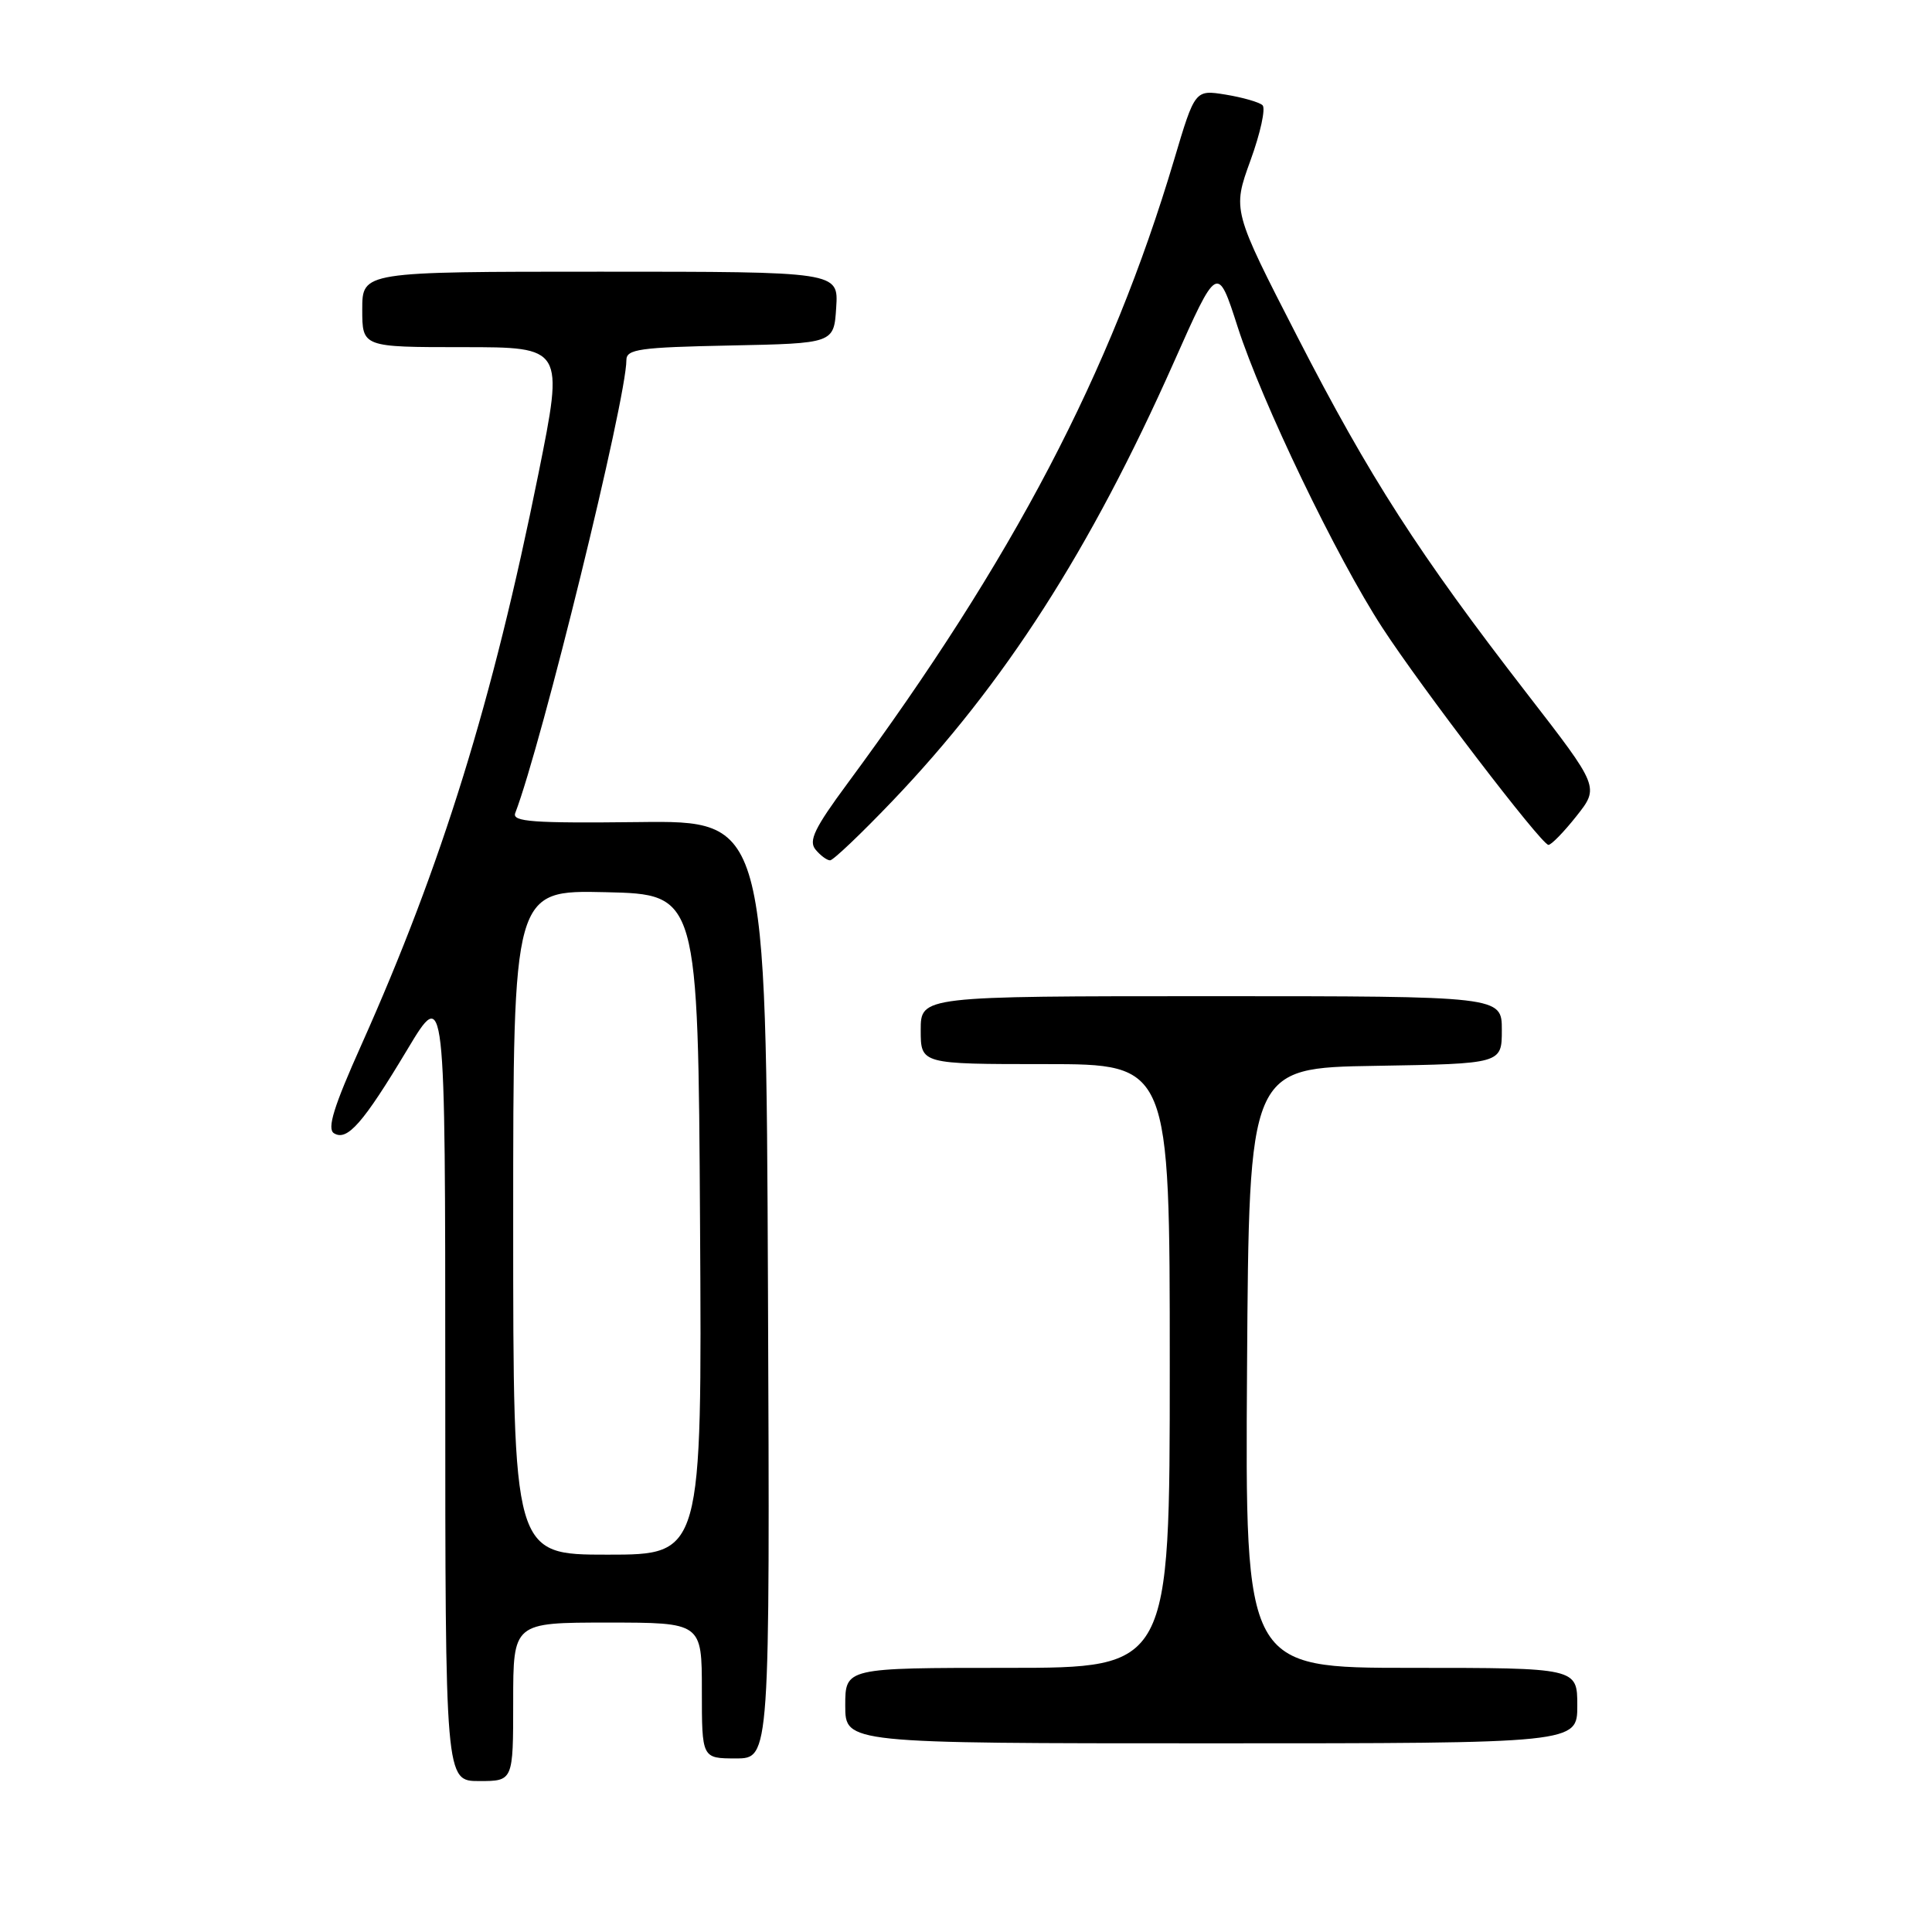 <?xml version="1.0" encoding="UTF-8" standalone="no"?>
<!DOCTYPE svg PUBLIC "-//W3C//DTD SVG 1.1//EN" "http://www.w3.org/Graphics/SVG/1.1/DTD/svg11.dtd" >
<svg xmlns="http://www.w3.org/2000/svg" xmlns:xlink="http://www.w3.org/1999/xlink" version="1.1" viewBox="0 0 256 256">
 <g >
 <path fill="currentColor"
d=" M 68.00 225.50 C 68.00 215.00 68.00 215.00 80.50 215.00 C 93.00 215.00 93.00 215.00 93.00 224.00 C 93.00 233.00 93.00 233.00 97.51 233.00 C 102.02 233.00 102.02 233.00 101.76 170.86 C 101.50 108.73 101.50 108.73 84.62 108.93 C 70.60 109.09 67.83 108.89 68.27 107.74 C 71.79 98.56 83.00 52.89 83.00 47.71 C 83.00 46.27 84.73 46.02 96.75 45.78 C 110.50 45.50 110.50 45.50 110.80 40.75 C 111.11 36.00 111.11 36.00 79.55 36.00 C 48.00 36.00 48.00 36.00 48.00 41.00 C 48.00 46.00 48.00 46.00 61.36 46.00 C 74.72 46.00 74.72 46.00 71.35 62.75 C 65.26 92.97 58.58 114.53 47.89 138.44 C 44.22 146.63 43.31 149.57 44.25 150.16 C 46.00 151.25 48.10 148.86 53.96 139.09 C 59.00 130.68 59.00 130.68 59.00 183.34 C 59.00 236.00 59.00 236.00 63.50 236.00 C 68.00 236.00 68.00 236.00 68.00 225.50 Z  M 209.00 226.00 C 209.00 221.00 209.00 221.00 186.99 221.00 C 164.98 221.00 164.98 221.00 165.24 181.25 C 165.50 141.50 165.50 141.50 182.25 141.23 C 199.00 140.95 199.00 140.95 199.00 136.48 C 199.00 132.00 199.00 132.00 160.50 132.00 C 122.00 132.00 122.00 132.00 122.00 136.50 C 122.00 141.00 122.00 141.00 138.50 141.00 C 155.00 141.00 155.00 141.00 155.00 181.00 C 155.00 221.00 155.00 221.00 133.50 221.00 C 112.00 221.00 112.00 221.00 112.00 226.00 C 112.00 231.00 112.00 231.00 160.50 231.00 C 209.00 231.00 209.00 231.00 209.00 226.00 Z  M 118.22 106.17 C 133.11 90.59 144.47 72.89 155.50 48.09 C 161.32 35.00 161.32 35.00 164.00 43.33 C 167.20 53.27 177.11 73.87 183.16 83.16 C 188.31 91.08 204.21 111.88 205.17 111.95 C 205.53 111.98 207.20 110.27 208.88 108.15 C 211.93 104.30 211.93 104.30 202.33 91.90 C 187.97 73.35 181.48 63.25 171.94 44.68 C 163.30 27.86 163.30 27.86 165.69 21.27 C 167.01 17.65 167.73 14.35 167.29 13.94 C 166.86 13.54 164.67 12.91 162.42 12.54 C 158.34 11.88 158.34 11.88 155.57 21.19 C 147.15 49.44 134.24 74.09 112.29 103.82 C 107.93 109.72 107.11 111.42 108.06 112.57 C 108.71 113.36 109.58 114.00 109.99 114.00 C 110.40 114.00 114.10 110.48 118.22 106.17 Z  M 68.00 161.97 C 68.00 117.94 68.00 117.94 80.25 118.22 C 92.50 118.50 92.50 118.50 92.76 162.25 C 93.02 206.00 93.02 206.00 80.51 206.00 C 68.00 206.00 68.00 206.00 68.00 161.97 Z "/>
</g>
</svg>